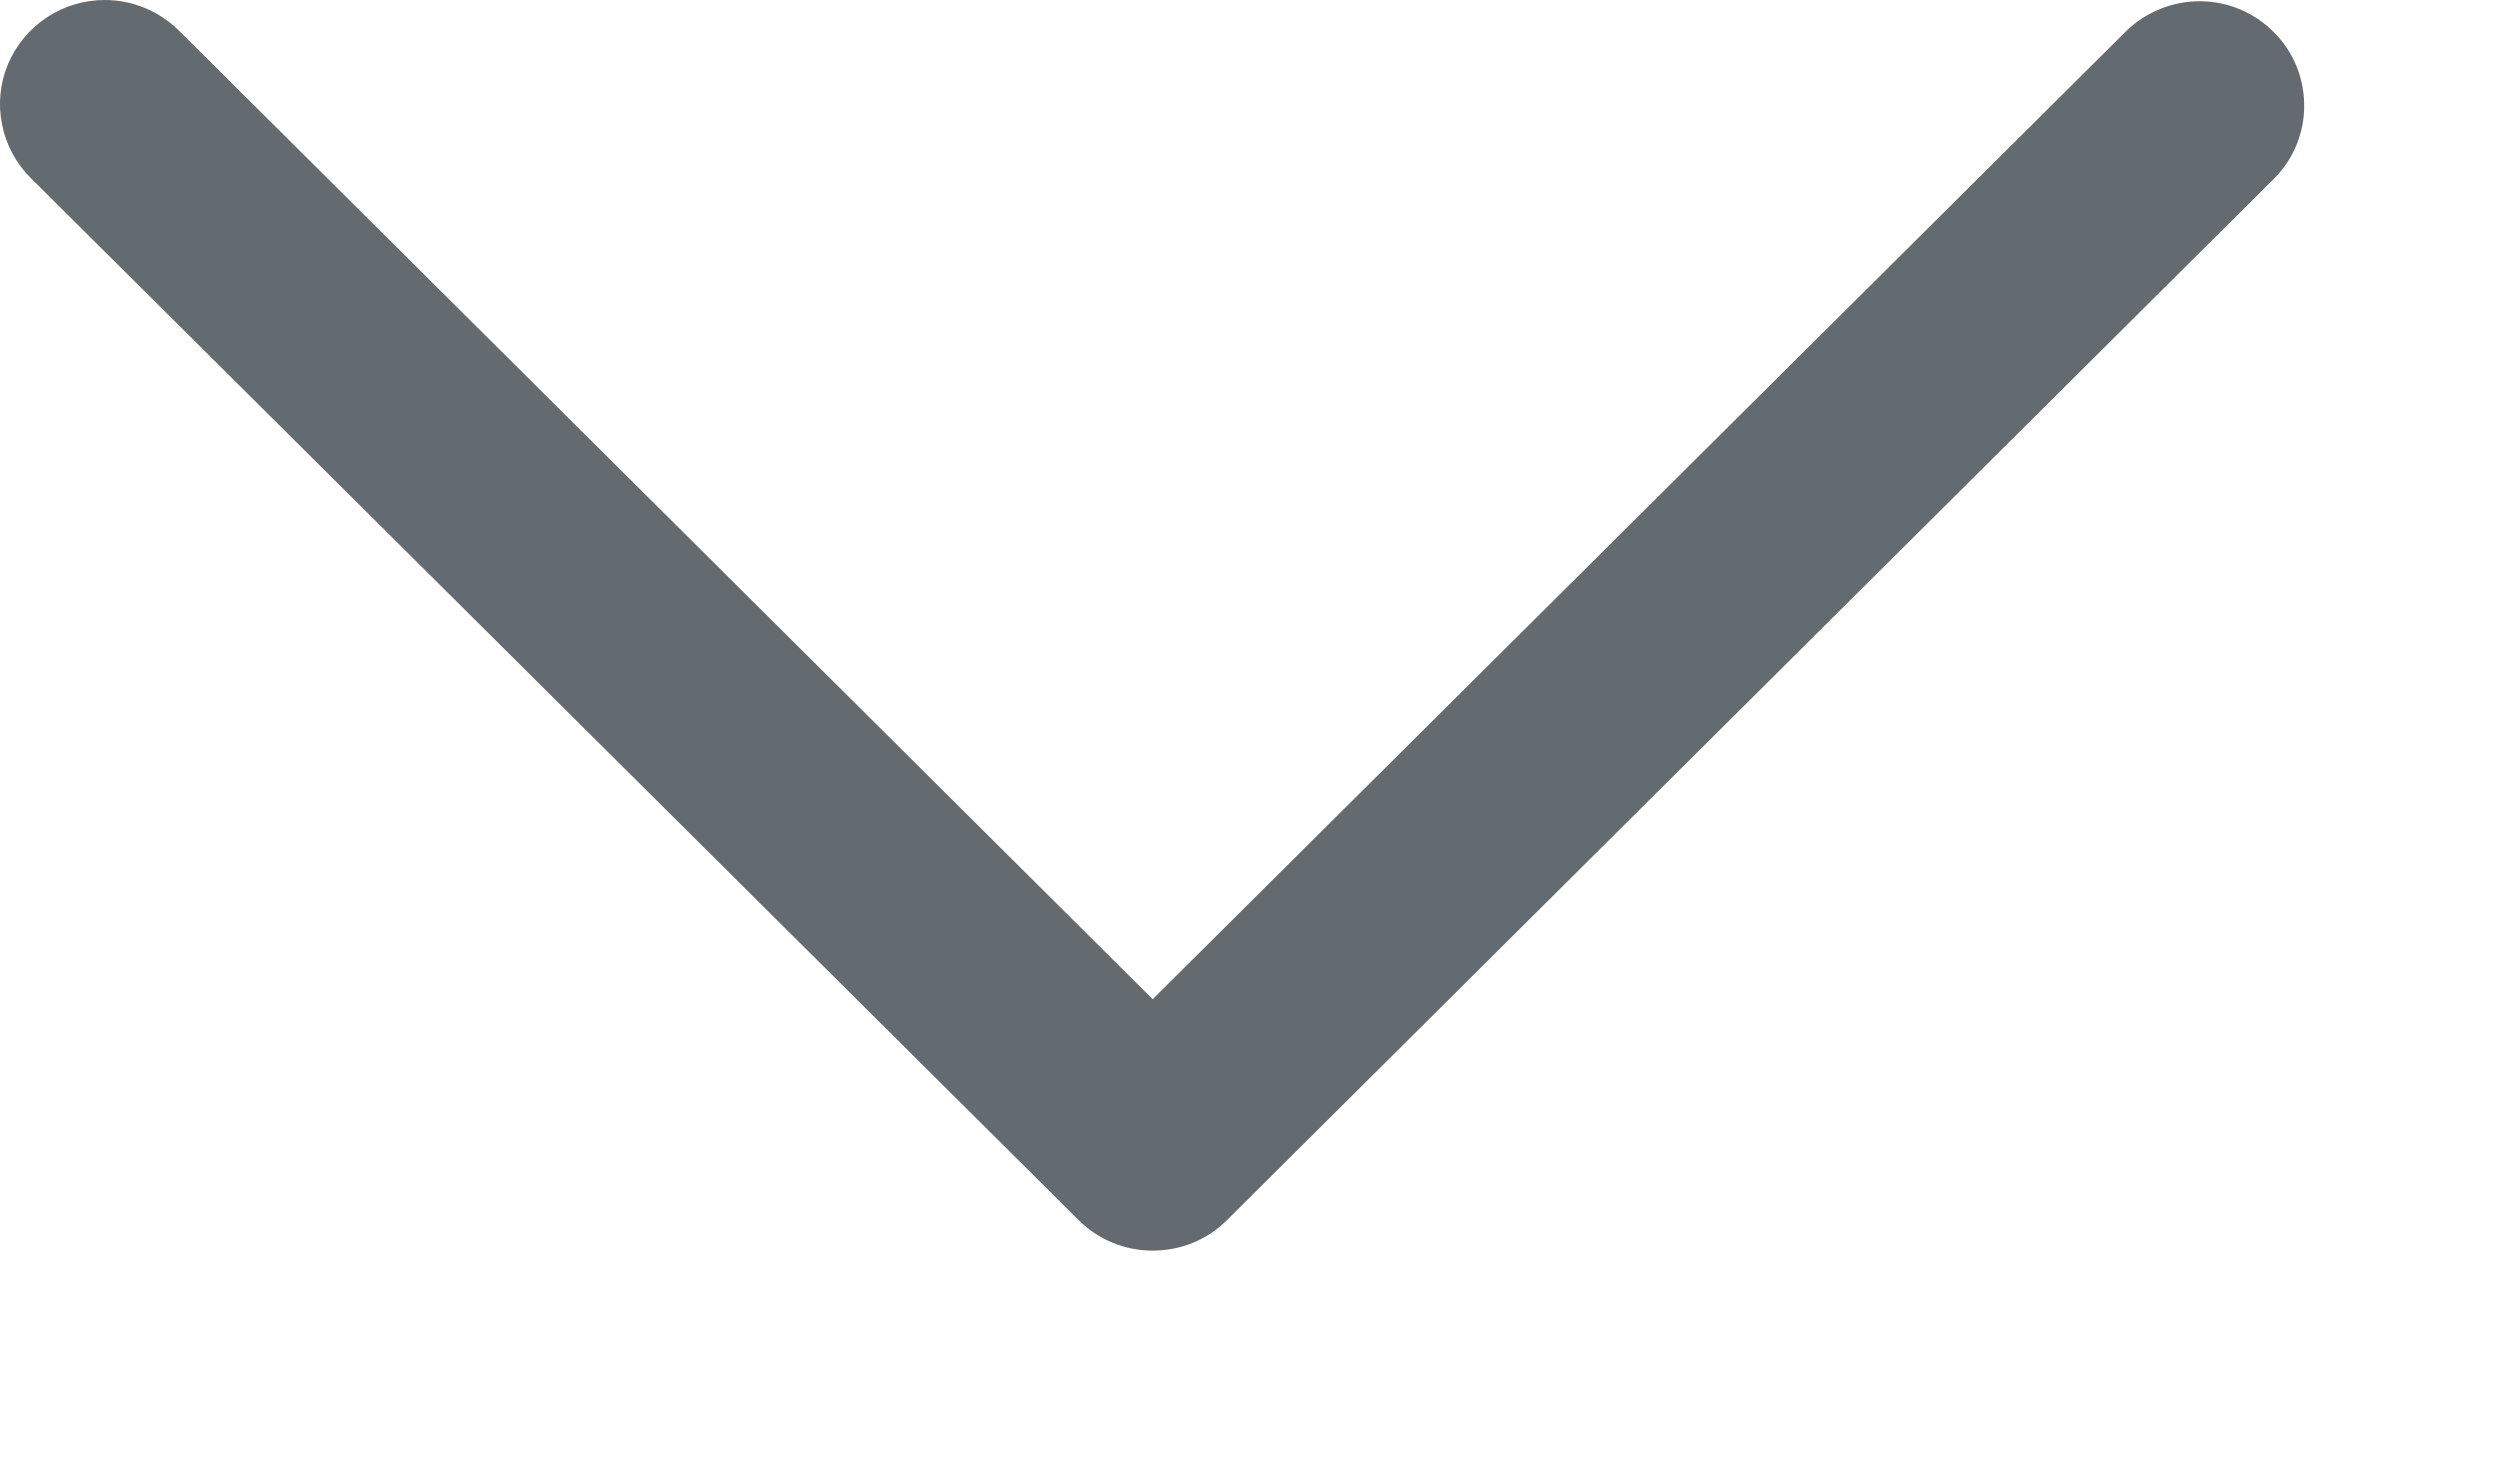 <svg width="12" height="7" viewBox="0 0 12 7" fill="none" xmlns="http://www.w3.org/2000/svg">
<path d="M0.503 0C0.636 0 0.764 0.053 0.859 0.147L5.533 4.796L10.208 0.147C10.303 0.056 10.43 0.005 10.562 0.006C10.694 0.007 10.82 0.06 10.913 0.153C11.007 0.246 11.059 0.371 11.06 0.502C11.062 0.633 11.011 0.76 10.919 0.854L5.889 5.857C5.795 5.951 5.667 6.003 5.533 6.003C5.4 6.003 5.272 5.951 5.178 5.857L0.147 0.854C0.077 0.784 0.029 0.695 0.01 0.598C-0.01 0.501 0 0.4 0.038 0.309C0.076 0.218 0.141 0.139 0.224 0.084C0.306 0.029 0.404 0 0.503 0Z" fill="#636A70"/>
</svg>
